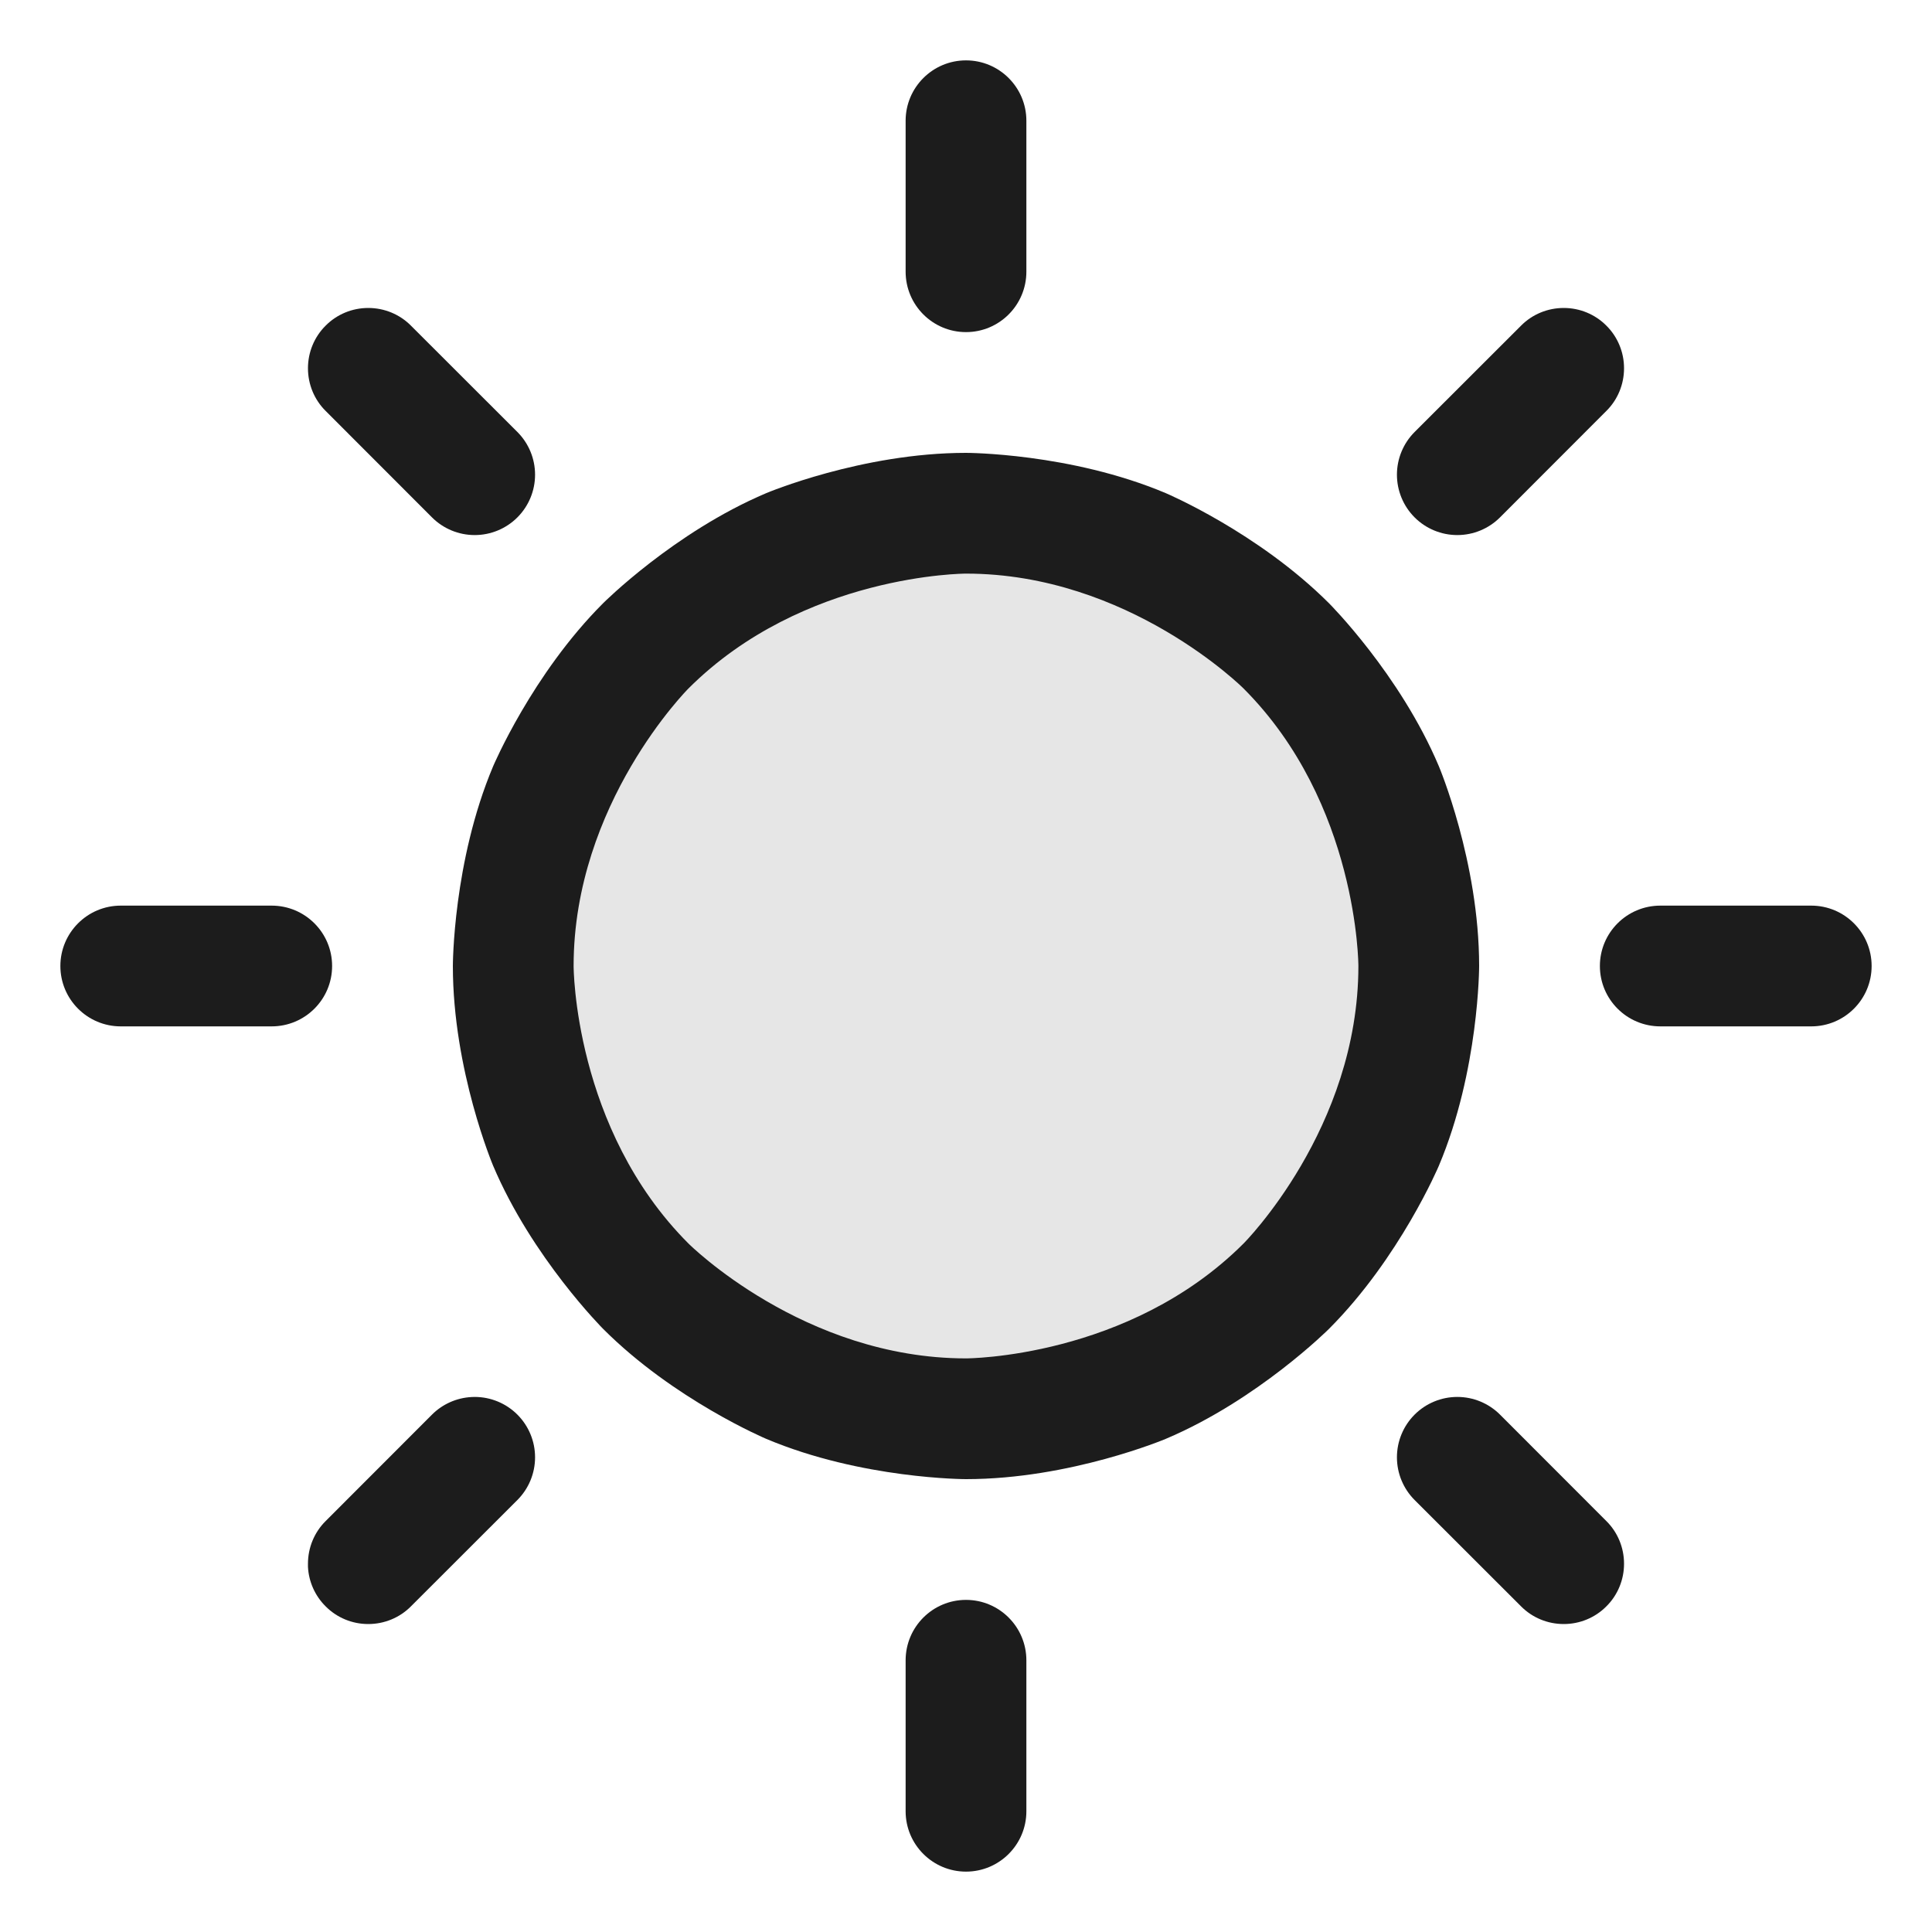 <svg width="28" height="28" viewBox="0 0 20 20" fill="none" xmlns="http://www.w3.org/2000/svg">
<path d="M14.688 10C14.688 12.589 12.589 14.688 10 14.688C7.411 14.688 5.312 12.589 5.312 10C5.312 7.411 7.411 5.312 10 5.312C12.589 5.312 14.688 7.411 14.688 10Z" fill="black" fill-opacity="0.1"/>
<path fill-rule="evenodd" clip-rule="evenodd" d="M10 4.688C10 4.688 11.08 4.688 12.068 5.105C12.068 5.105 13.021 5.509 13.757 6.244C13.757 6.244 14.492 6.978 14.895 7.932C14.895 7.932 15.312 8.92 15.312 10C15.312 10 15.312 11.08 14.895 12.068C14.895 12.068 14.492 13.021 13.757 13.757C13.757 13.757 13.021 14.492 12.068 14.895C12.068 14.895 11.08 15.312 10 15.312C10 15.312 8.92 15.312 7.932 14.895C7.932 14.895 6.978 14.492 6.244 13.757C6.244 13.757 5.509 13.021 5.105 12.068C5.105 12.068 4.688 11.08 4.688 10C4.688 10 4.688 8.92 5.105 7.932C5.105 7.932 5.509 6.978 6.244 6.244C6.244 6.244 6.978 5.509 7.932 5.105C7.932 5.105 8.92 4.688 10 4.688ZM10 5.938C10 5.938 8.317 5.938 7.127 7.127C7.127 7.127 5.938 8.317 5.938 10C5.938 10 5.938 11.683 7.127 12.873C7.127 12.873 8.317 14.062 10 14.062C10 14.062 11.683 14.062 12.873 12.873C12.873 12.873 14.062 11.683 14.062 10C14.062 10 14.062 8.317 12.873 7.127C12.873 7.127 11.683 5.938 10 5.938Z" fill="#1C1C1C"/>
<path d="M10.625 2.812V1.25C10.625 0.905 10.345 0.625 10 0.625C9.655 0.625 9.375 0.905 9.375 1.25V2.812C9.375 3.158 9.655 3.438 10 3.438C10.345 3.438 10.625 3.158 10.625 2.812Z" fill="#1C1C1C"/>
<path d="M4.254 3.371C4.137 3.253 3.978 3.188 3.812 3.188C3.647 3.188 3.488 3.253 3.371 3.371C3.253 3.488 3.188 3.647 3.188 3.812C3.188 3.978 3.253 4.137 3.371 4.254L4.472 5.356C4.589 5.473 4.748 5.539 4.914 5.539C5.08 5.539 5.239 5.473 5.356 5.356C5.473 5.239 5.539 5.08 5.539 4.914C5.539 4.748 5.473 4.589 5.356 4.472L4.254 3.371Z" fill="#1C1C1C"/>
<path d="M2.812 9.375H1.25C0.905 9.375 0.625 9.655 0.625 10C0.625 10.345 0.905 10.625 1.25 10.625H2.812C3.158 10.625 3.438 10.345 3.438 10C3.438 9.655 3.158 9.375 2.812 9.375Z" fill="#1C1C1C"/>
<path d="M3.371 15.746C3.253 15.863 3.188 16.022 3.188 16.188C3.188 16.198 3.188 16.209 3.188 16.22C3.196 16.374 3.261 16.52 3.371 16.629C3.488 16.747 3.647 16.812 3.812 16.812C3.978 16.812 4.137 16.747 4.254 16.629L5.356 15.528C5.473 15.411 5.539 15.252 5.539 15.086C5.539 14.92 5.473 14.761 5.356 14.644C5.239 14.527 5.08 14.461 4.914 14.461C4.903 14.461 4.892 14.461 4.882 14.462C4.727 14.47 4.581 14.535 4.472 14.644L3.371 15.746Z" fill="#1C1C1C"/>
<path d="M9.375 17.188V18.75C9.375 19.095 9.655 19.375 10 19.375C10.345 19.375 10.625 19.095 10.625 18.75V17.188C10.625 16.842 10.345 16.562 10 16.562C9.655 16.562 9.375 16.842 9.375 17.188Z" fill="#1C1C1C"/>
<path d="M14.644 15.528L15.746 16.629C15.863 16.747 16.022 16.812 16.188 16.812C16.353 16.812 16.512 16.747 16.629 16.629C16.747 16.512 16.812 16.353 16.812 16.188C16.812 16.022 16.747 15.863 16.629 15.746L15.528 14.644C15.411 14.527 15.252 14.461 15.086 14.461C14.92 14.461 14.761 14.527 14.644 14.644C14.527 14.761 14.461 14.92 14.461 15.086C14.461 15.252 14.527 15.411 14.644 15.528Z" fill="#1C1C1C"/>
<path d="M17.188 10.625H18.75C19.095 10.625 19.375 10.345 19.375 10C19.375 9.655 19.095 9.375 18.75 9.375H17.188C16.842 9.375 16.562 9.655 16.562 10C16.562 10.345 16.842 10.625 17.188 10.625Z" fill="#1C1C1C"/>
<path d="M16.629 4.254C16.747 4.137 16.812 3.978 16.812 3.812C16.812 3.647 16.747 3.488 16.629 3.371C16.512 3.253 16.353 3.188 16.188 3.188C16.022 3.188 15.863 3.253 15.746 3.371L14.644 4.472C14.527 4.589 14.461 4.748 14.461 4.914C14.461 5.08 14.527 5.239 14.644 5.356C14.761 5.473 14.92 5.539 15.086 5.539C15.252 5.539 15.411 5.473 15.528 5.356L16.629 4.254Z" fill="#1C1C1C"/>
</svg>
